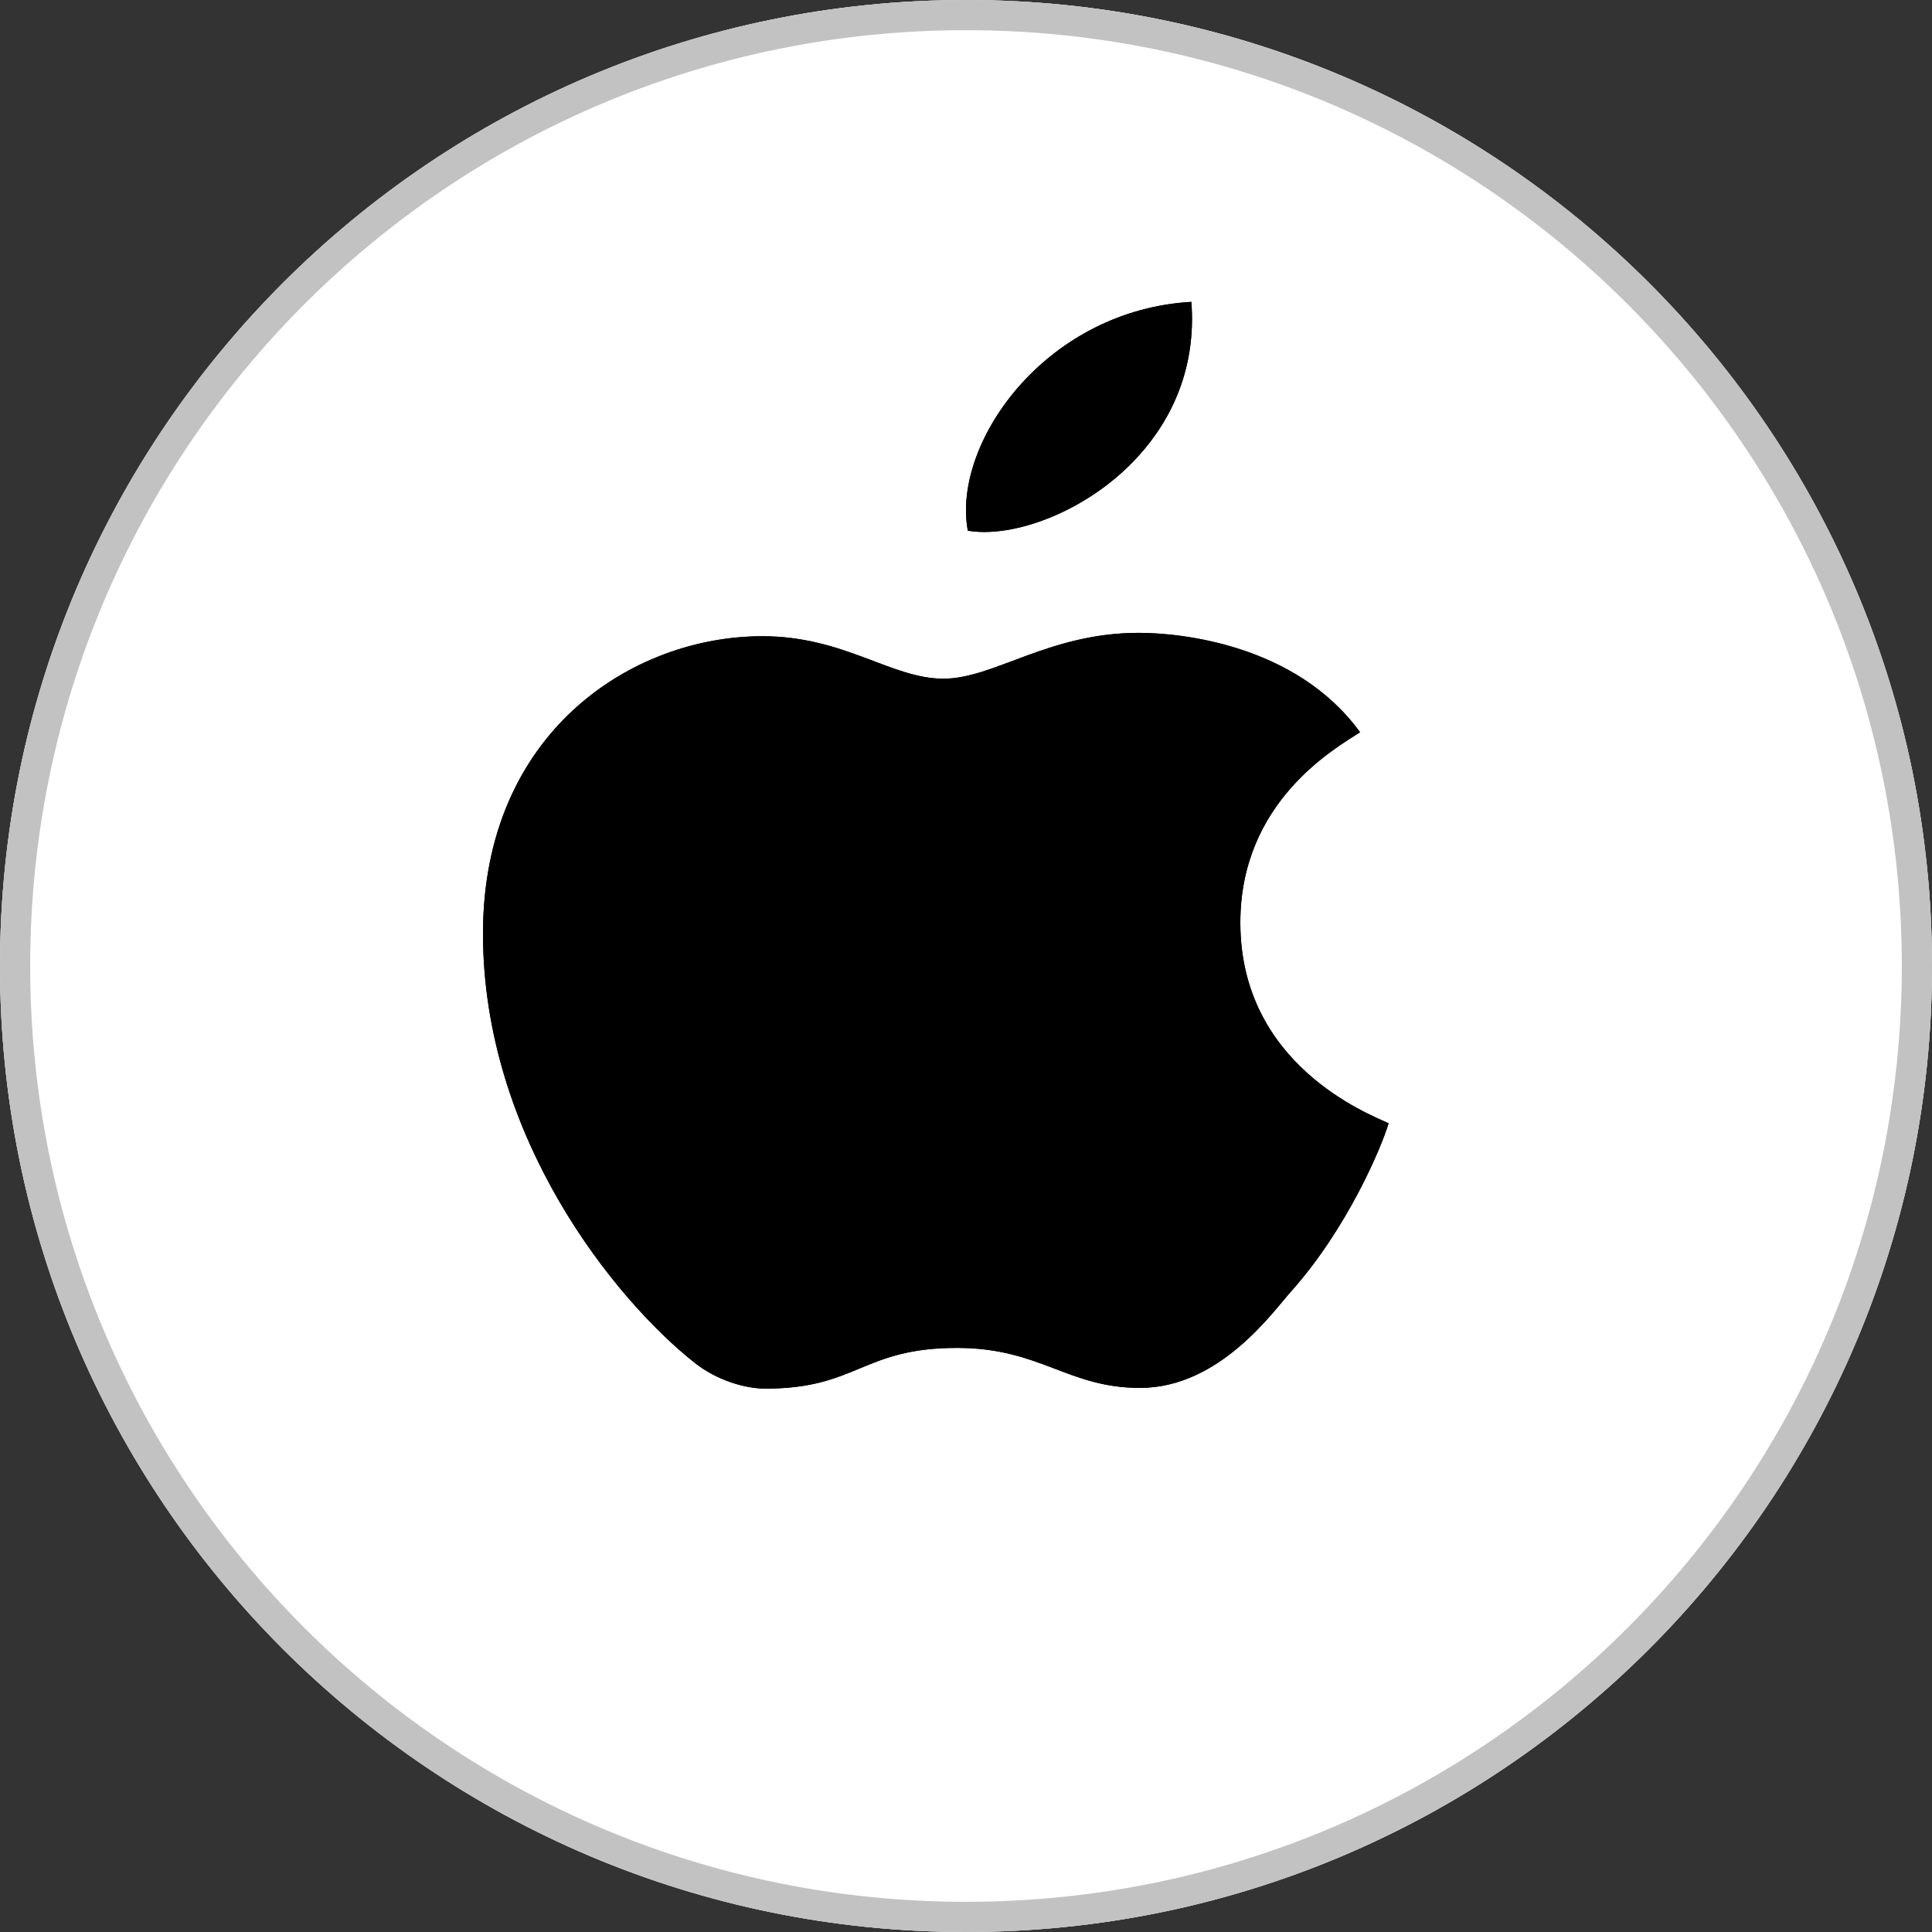 <?xml version="1.0" encoding="utf-8"?>
<svg width="64px" height="64px" viewBox="0 0 64 64" version="1.1" xmlns:xlink="http://www.w3.org/1999/xlink" xmlns="http://www.w3.org/2000/svg">
  <rect x="0" y="0" width="64" height="64" fill="#333333" stroke="none"/>
  <defs>
    <path d="M64 0L64 0L64 64L0 64L0 0L64 0Z" id="path_1" />
    <path d="M0 32C0 14.327 14.327 0 32 0C49.673 0 64 14.327 64 32C64 49.673 49.673 64 32 64C14.327 64 0 49.673 0 32Z" id="path_2" />
    <clipPath id="clip_1">
      <use xlink:href="#path_1" clip-rule="evenodd" fill-rule="evenodd" />
    </clipPath>
    <clipPath id="clip_2">
      <use xlink:href="#path_2" />
    </clipPath>
  </defs>
  <g id="Apple Logo">
    <path d="M64 0L64 0L64 64L0 64L0 0L64 0Z" id="Apple-Logo" fill="none" stroke="none" />
    <g id="Oval" clip-path="url(#clip_1)">
      <use stroke="none" fill="#FFFFFF" xlink:href="#path_2" fill-rule="evenodd" />
      <g clip-path="url(#clip_2)">
        <use xlink:href="#path_2" fill="none" stroke="#808080" stroke-opacity="0.478" stroke-width="2" />
      </g>
    </g>
    <g id="Oval" clip-path="url(#clip_1)">
      <use stroke="none" fill="#FFFFFF" xlink:href="#path_2" fill-rule="evenodd" />
      <g clip-path="url(#clip_2)">
        <use xlink:href="#path_2" fill="none" stroke="#808080" stroke-opacity="0.478" stroke-width="2" />
      </g>
    </g>
    <path d="M39.465 10C39.63 12.135 38.852 13.855 37.704 15.116C36.016 16.971 33.528 17.836 32.06 17.579C31.784 16.097 32.469 14.205 33.86 12.681C35.172 11.245 37.111 10.135 39.465 10L39.465 10ZM31.253 22.483C32.927 22.483 34.74 20.964 37.726 20.964C39.071 20.964 42.927 21.328 45.053 24.256C44.209 24.803 41.088 26.561 41.088 30.564C41.088 35.279 45.354 36.911 46 37.21C45.767 37.989 44.642 40.691 42.746 42.807C42.159 43.462 40.395 45.976 37.763 45.976C35.371 45.976 34.461 44.651 31.702 44.651C28.559 44.651 28.409 46 25.352 46C24.71 46 23.768 45.74 23.022 45.152C20.371 43.063 16 37.662 16 30.926C16 24.271 20.93 21.076 25.254 21.076C27.972 21.075 29.523 22.483 31.253 22.483L31.253 22.483Z" id="Shape" fill="#000000" fill-rule="evenodd" stroke="none" clip-path="url(#clip_1)" />
    <path d="M39.465 10C39.63 12.135 38.852 13.855 37.704 15.116C36.016 16.971 33.528 17.836 32.06 17.579C31.784 16.097 32.469 14.205 33.86 12.681C35.172 11.245 37.111 10.135 39.465 10L39.465 10ZM31.253 22.483C32.927 22.483 34.74 20.964 37.726 20.964C39.071 20.964 42.927 21.328 45.053 24.256C44.209 24.803 41.088 26.561 41.088 30.564C41.088 35.279 45.354 36.911 46 37.21C45.767 37.989 44.642 40.691 42.746 42.807C42.159 43.462 40.395 45.976 37.763 45.976C35.371 45.976 34.461 44.651 31.702 44.651C28.559 44.651 28.409 46 25.352 46C24.71 46 23.768 45.74 23.022 45.152C20.371 43.063 16 37.662 16 30.926C16 24.271 20.93 21.076 25.254 21.076C27.972 21.075 29.523 22.483 31.253 22.483L31.253 22.483Z" id="Shape" fill="#000000" fill-rule="evenodd" stroke="none" clip-path="url(#clip_1)" />
  </g>
</svg>